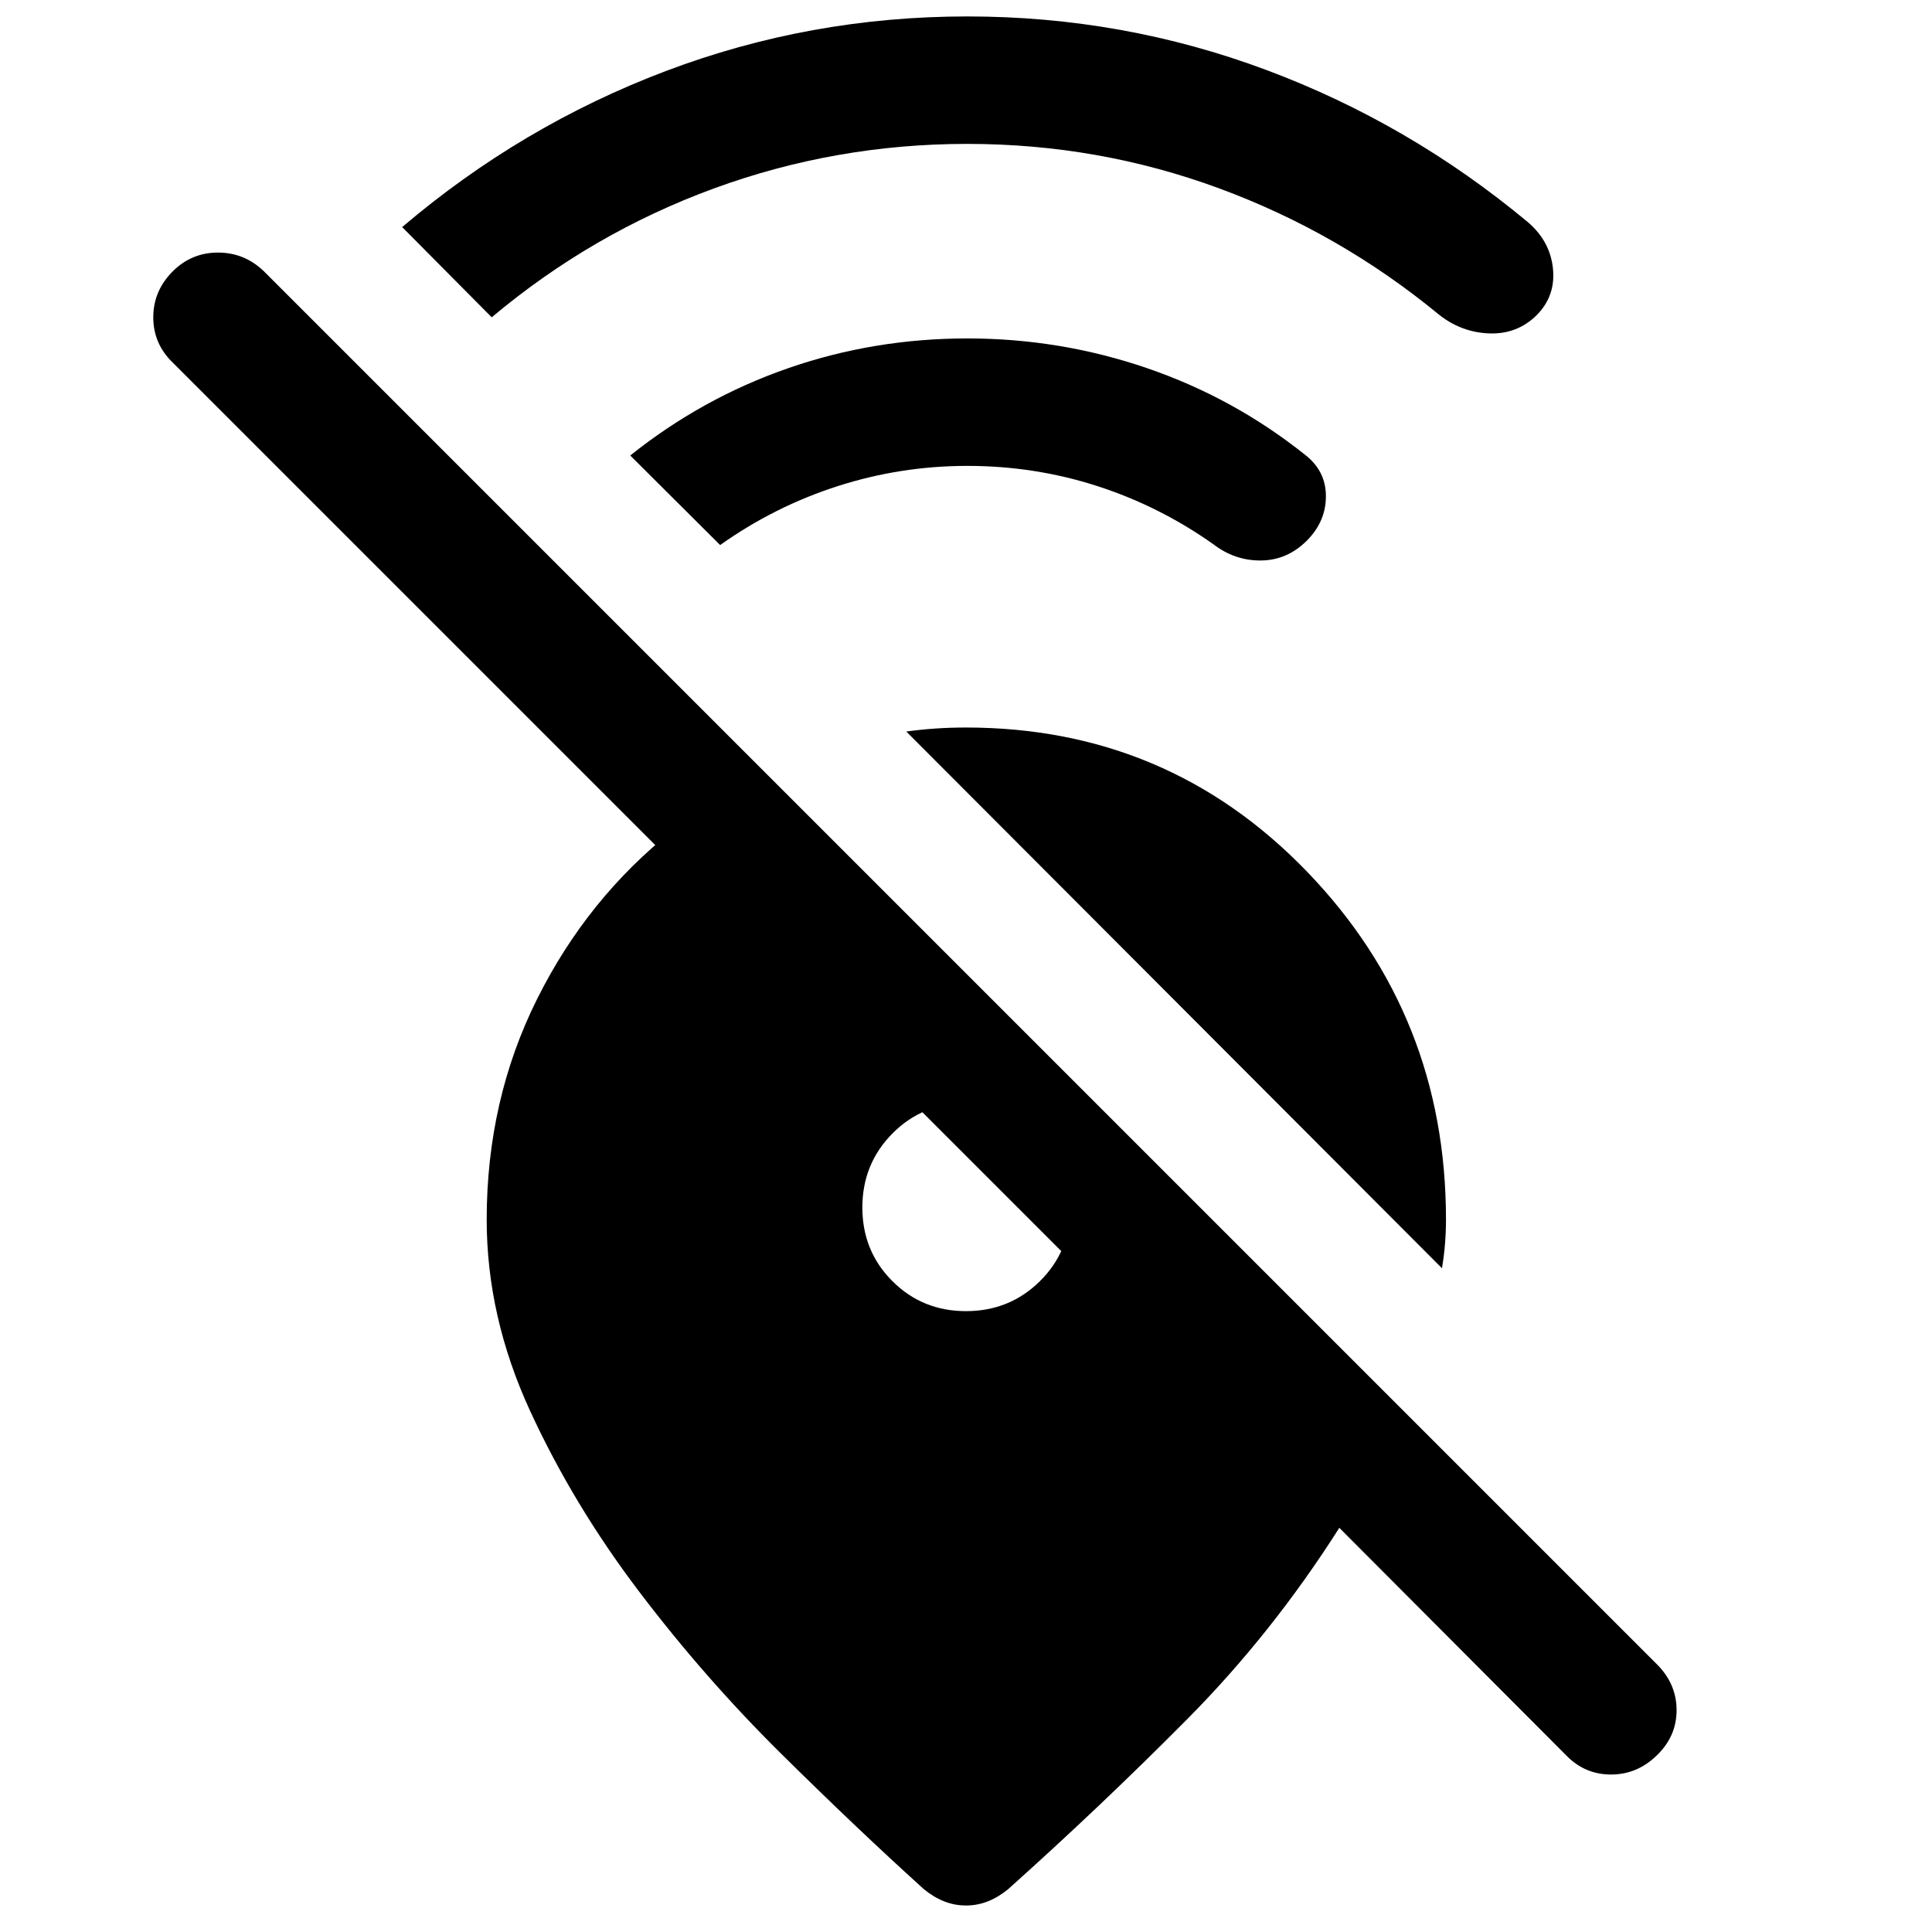 <svg xmlns="http://www.w3.org/2000/svg" height="40" viewBox="0 -960 960 960" width="40"><path d="M716.5-329.833 450.333-596.5q7.167-1 14.5-1.5 7.334-.5 15.167-.5 100.333 0 169.417 71.583Q718.5-455.333 718.5-354q0 6.167-.5 12.25-.5 6.084-1.5 11.917Zm106.834 242q-9.667 9.5-22.584 9.583-12.916.084-22.083-9.083L665.5-200.833q-33.333 52.5-75.833 95.333T501-21.333q-4.833 4-10.083 6.083T480-13.167q-5.667 0-10.917-2.083T459-21.333Q426.167-51 388.167-88.583q-38-37.584-70.667-80.667t-54.167-89.833q-21.5-46.75-21.5-94.917 0-59.333 25-109.5t67.667-84h74.333l239 239h-90.666L85.833-779.834q-9.667-9.333-9.667-22.5 0-13.166 9.667-22.833 9.333-9.333 22.5-9.333t22.833 9.333L823.834-132.5q9.333 9.667 9.25 22.5-.084 12.834-9.75 22.167ZM480-308.5q21.667 0 36.75-14.917 15.083-14.916 15.083-36.583 0-10.833-4.166-20.167Q523.5-389.5 516.5-396.5q-7-7-16.333-11.167-9.334-4.166-20.167-4.166-21.667 0-36.583 15.083Q428.5-381.667 428.5-360t14.917 36.583Q458.333-308.5 480-308.5Zm.667-580q-65.5 0-126.001 22.167-60.5 22.166-110.333 64l-44.5-44.833Q259-897.5 330.75-924.666q71.75-27.167 149.917-27.167 77.333 0 148.5 26.583 71.166 26.584 130.166 75.75 11 9.5 12.334 23.083 1.333 13.584-8.167 23.084-9.667 9.5-23.5 9t-25-9.334q-49.333-40.666-109.25-62.75Q545.833-888.5 480.667-888.5Zm0 160q-33.167 0-64.501 10.083-31.333 10.084-58.333 29.25l-44.667-44.499q35.667-28.5 78.334-43.334 42.667-14.833 89.167-14.833 46.166 0 89.25 14.75Q613-762.333 648.5-734q10.333 8 10.333 20.583 0 12.584-9.5 22.084-9.666 9.666-22.666 9.833-13 .167-23.667-8-26.833-19-57.833-29t-64.5-10Z"/></svg>